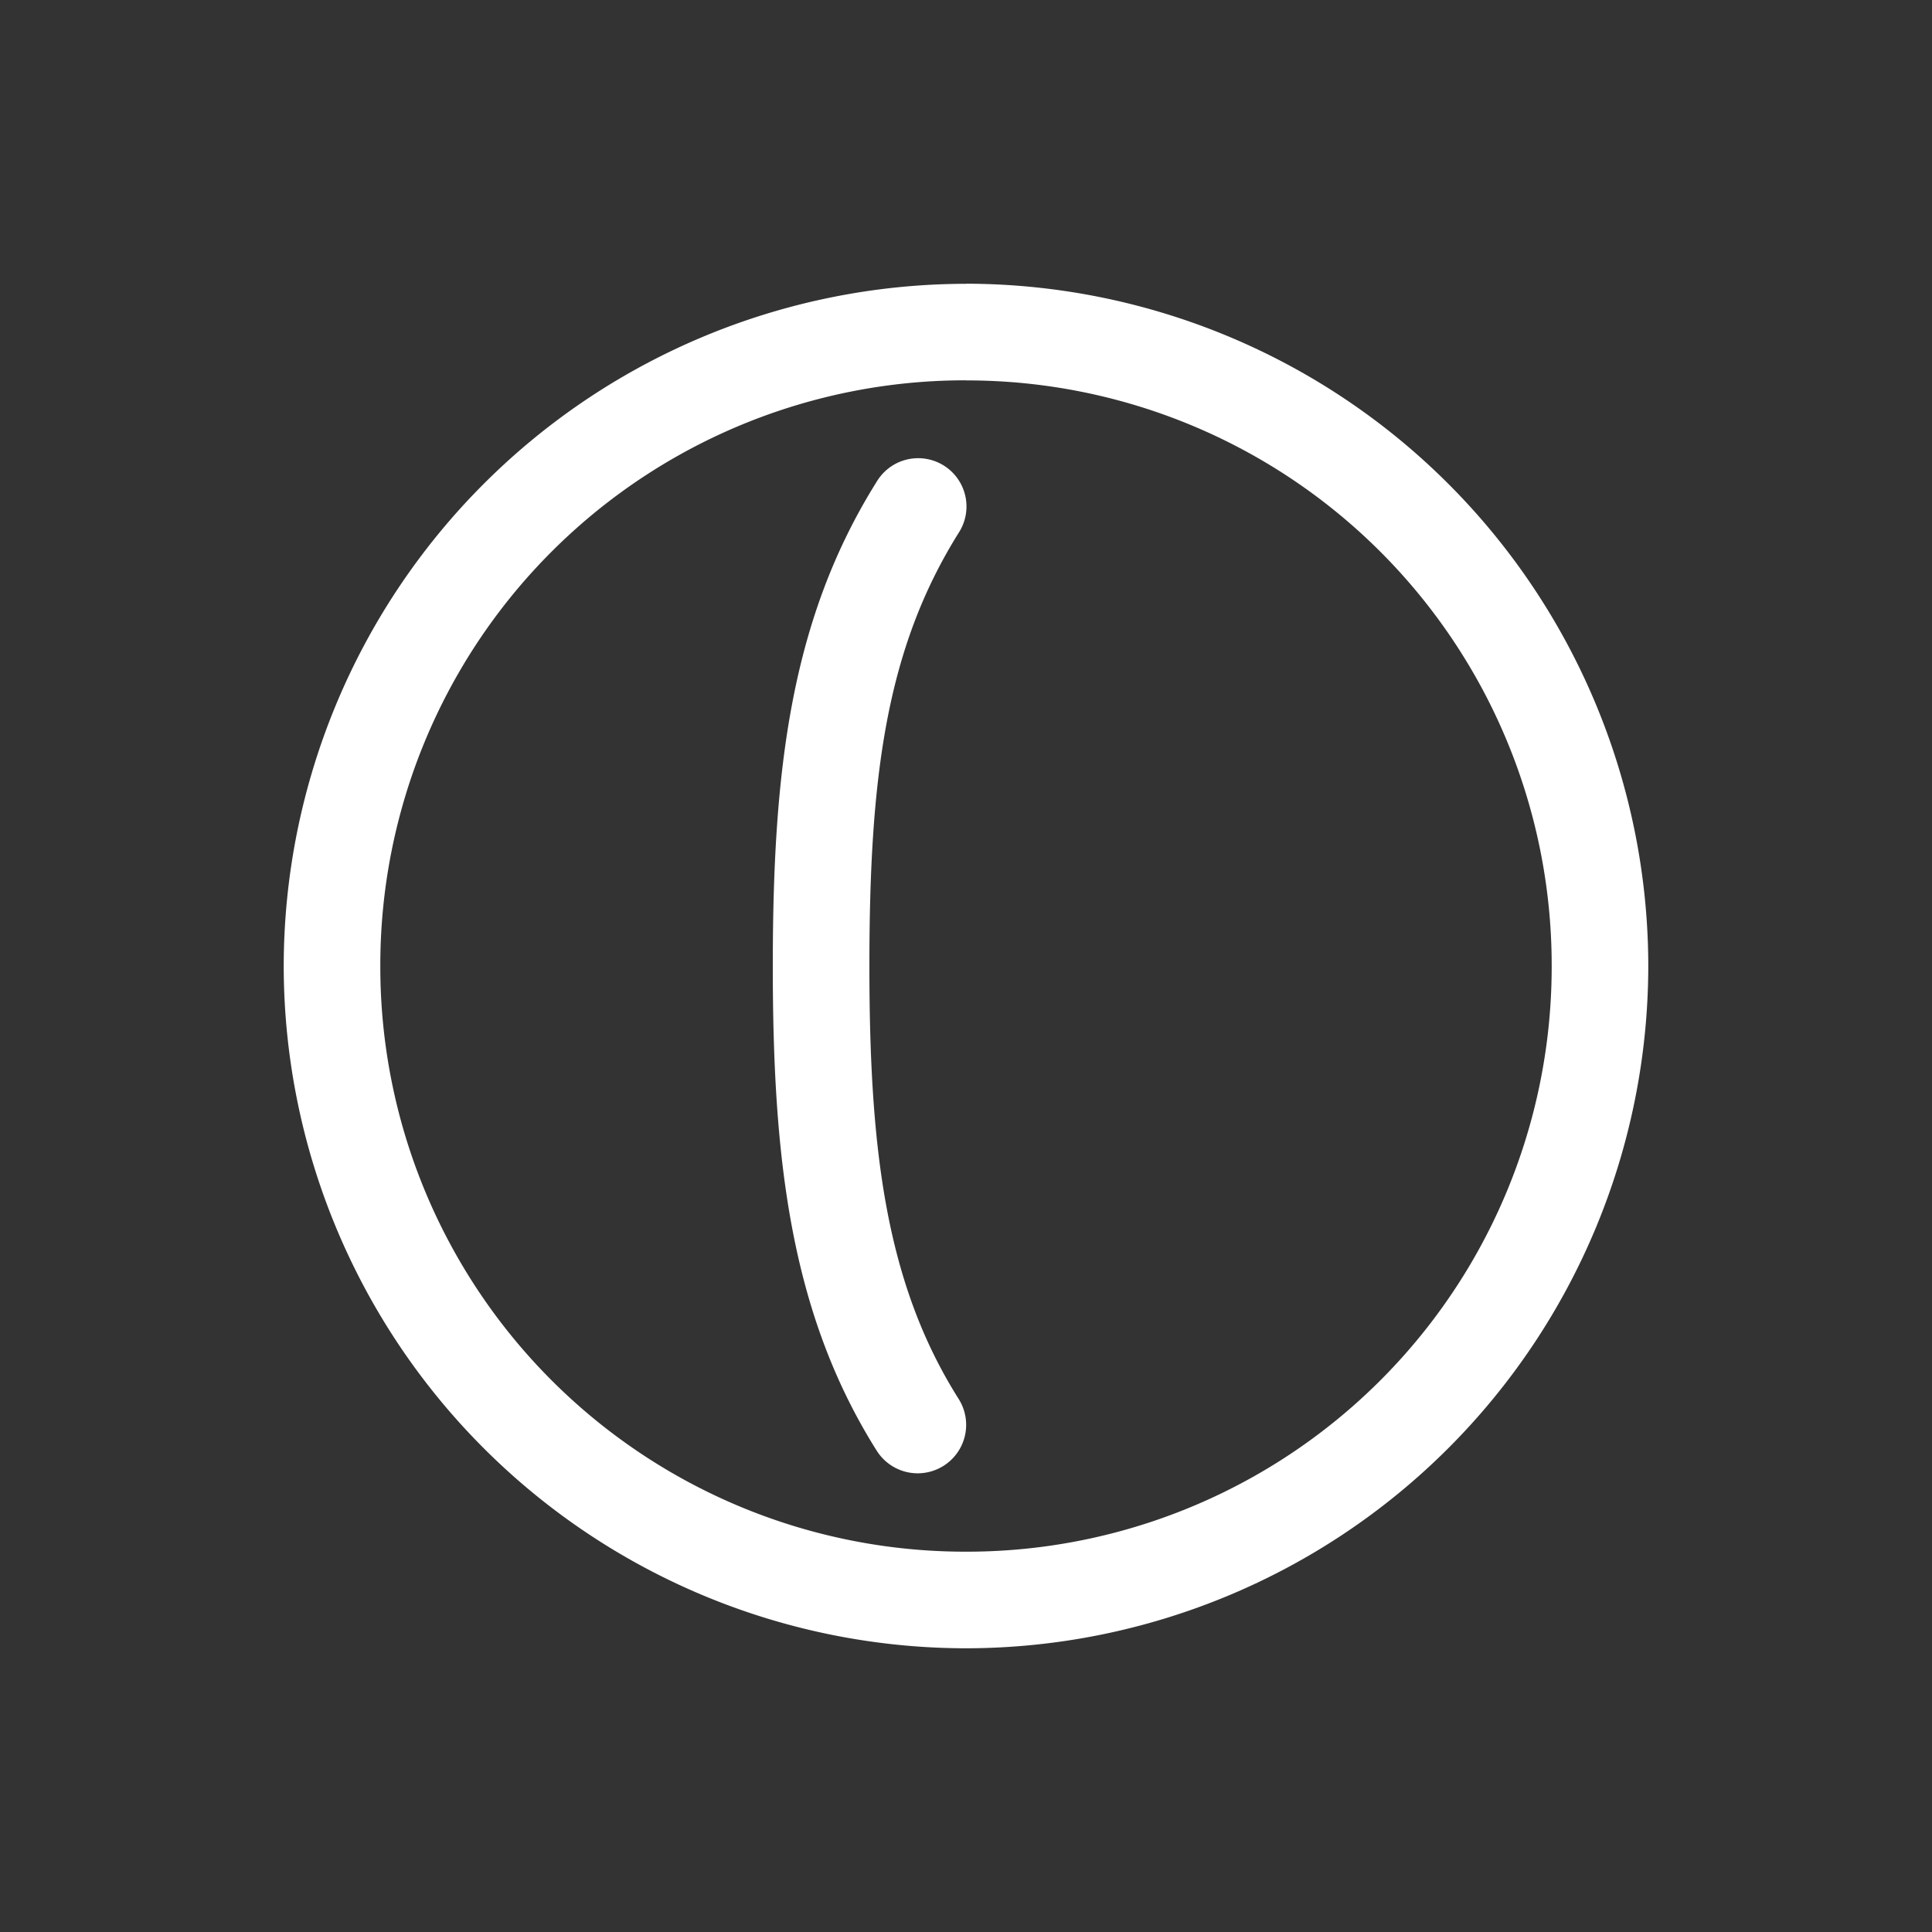 <svg xmlns="http://www.w3.org/2000/svg" viewBox="0 0 20 20" xml:space="preserve">
    <rect x="0" y="0" width="20" height="20" fill="#333333" stroke="none"/>
    <g fill="#ffffff">
        <path d="M475 388.938a7.07 7.07 0 0 0-7.063 7.062 7.07 7.07 0 0 0 7.063 7.063 7.07 7.07 0 0 0 7.063-7.063 7.07 7.07 0 0 0-7.063-7.063zm0 1a6.055 6.055 0 0 1 6.063 6.062 6.055 6.055 0 0 1-6.063 6.063 6.055 6.055 0 0 1-6.063-6.063 6.055 6.055 0 0 1 6.063-6.063z" fill="#ffffff" transform="translate(-465 -386)"/>
        <path d="M474.477 390.744a.5.5 0 0 0-.4.24C473.183 392.41 473 393.98 473 396c0 1.967.174 3.586 1.076 5.018a.501.501 0 1 0 .848-.536c-.753-1.193-.924-2.574-.924-4.482 0-1.96.173-3.284.924-4.484a.5.5 0 0 0-.447-.772z" fill="#ffffff" transform="translate(-465 -386)"/>
    </g>
</svg>
